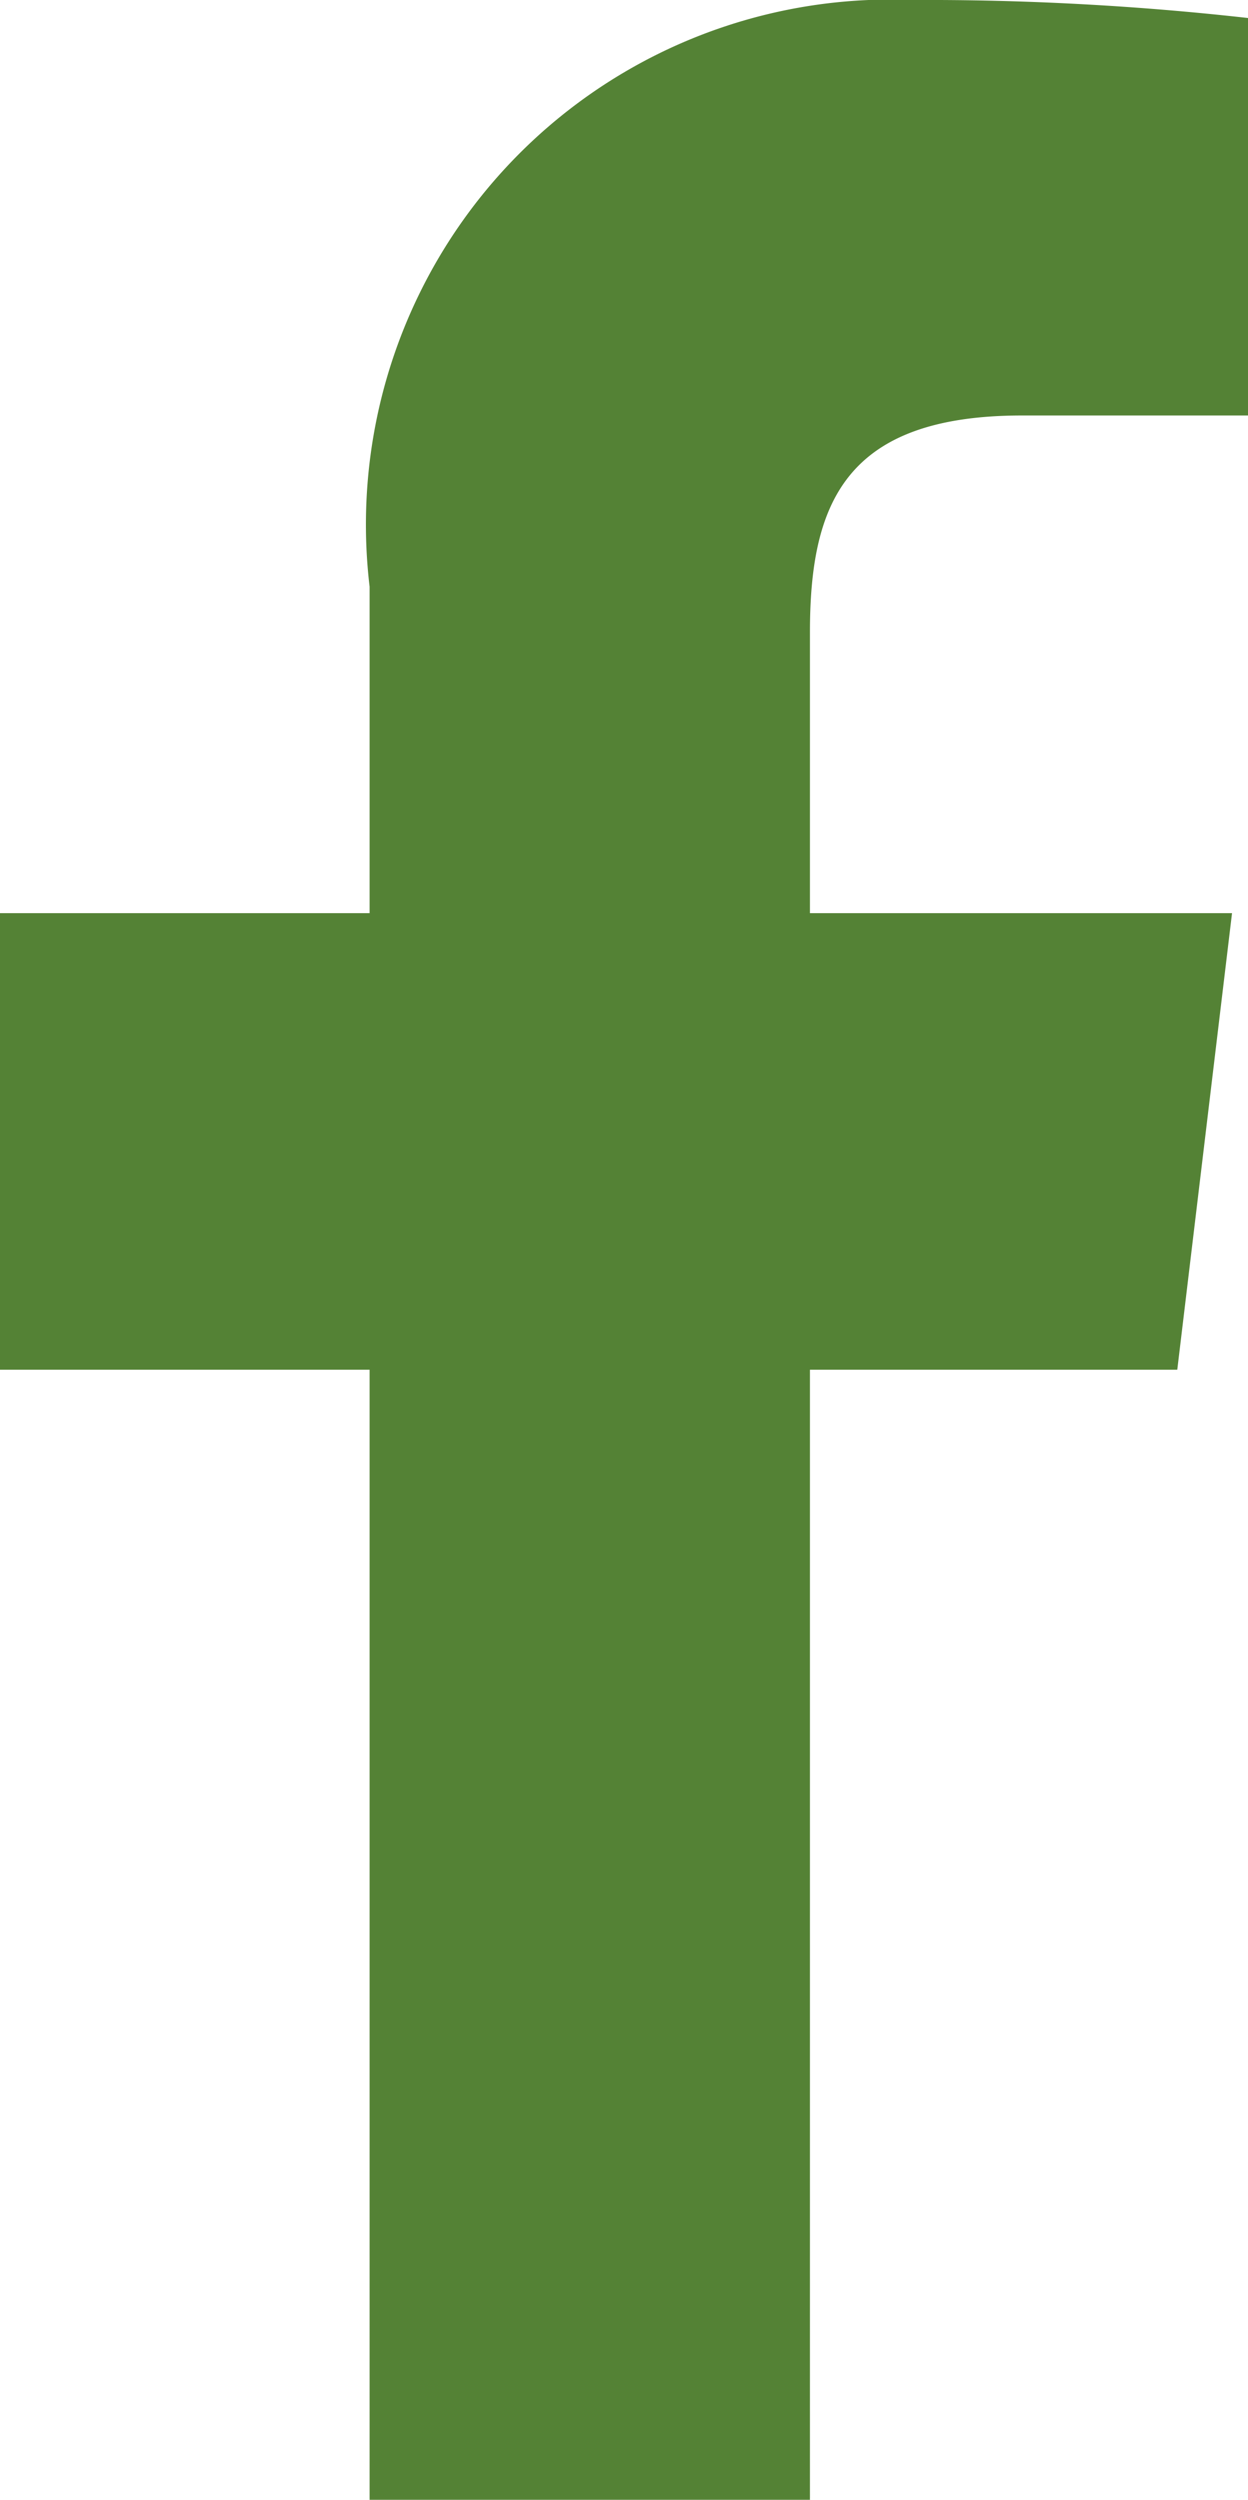 <svg xmlns="http://www.w3.org/2000/svg" viewBox="0 0 5.47 10.95">
	<path id="emerald" d="M3.55,10.95V6H5.16L5.4,4H3.55V2.77c0-.56.15-.95.93-.95h1V.08A12.65,12.65,0,0,0,4,0,2.3,2.3,0,0,0,1.62,2.57V4H0V6H1.62v5Z" fill="#548235"/>
</svg>
